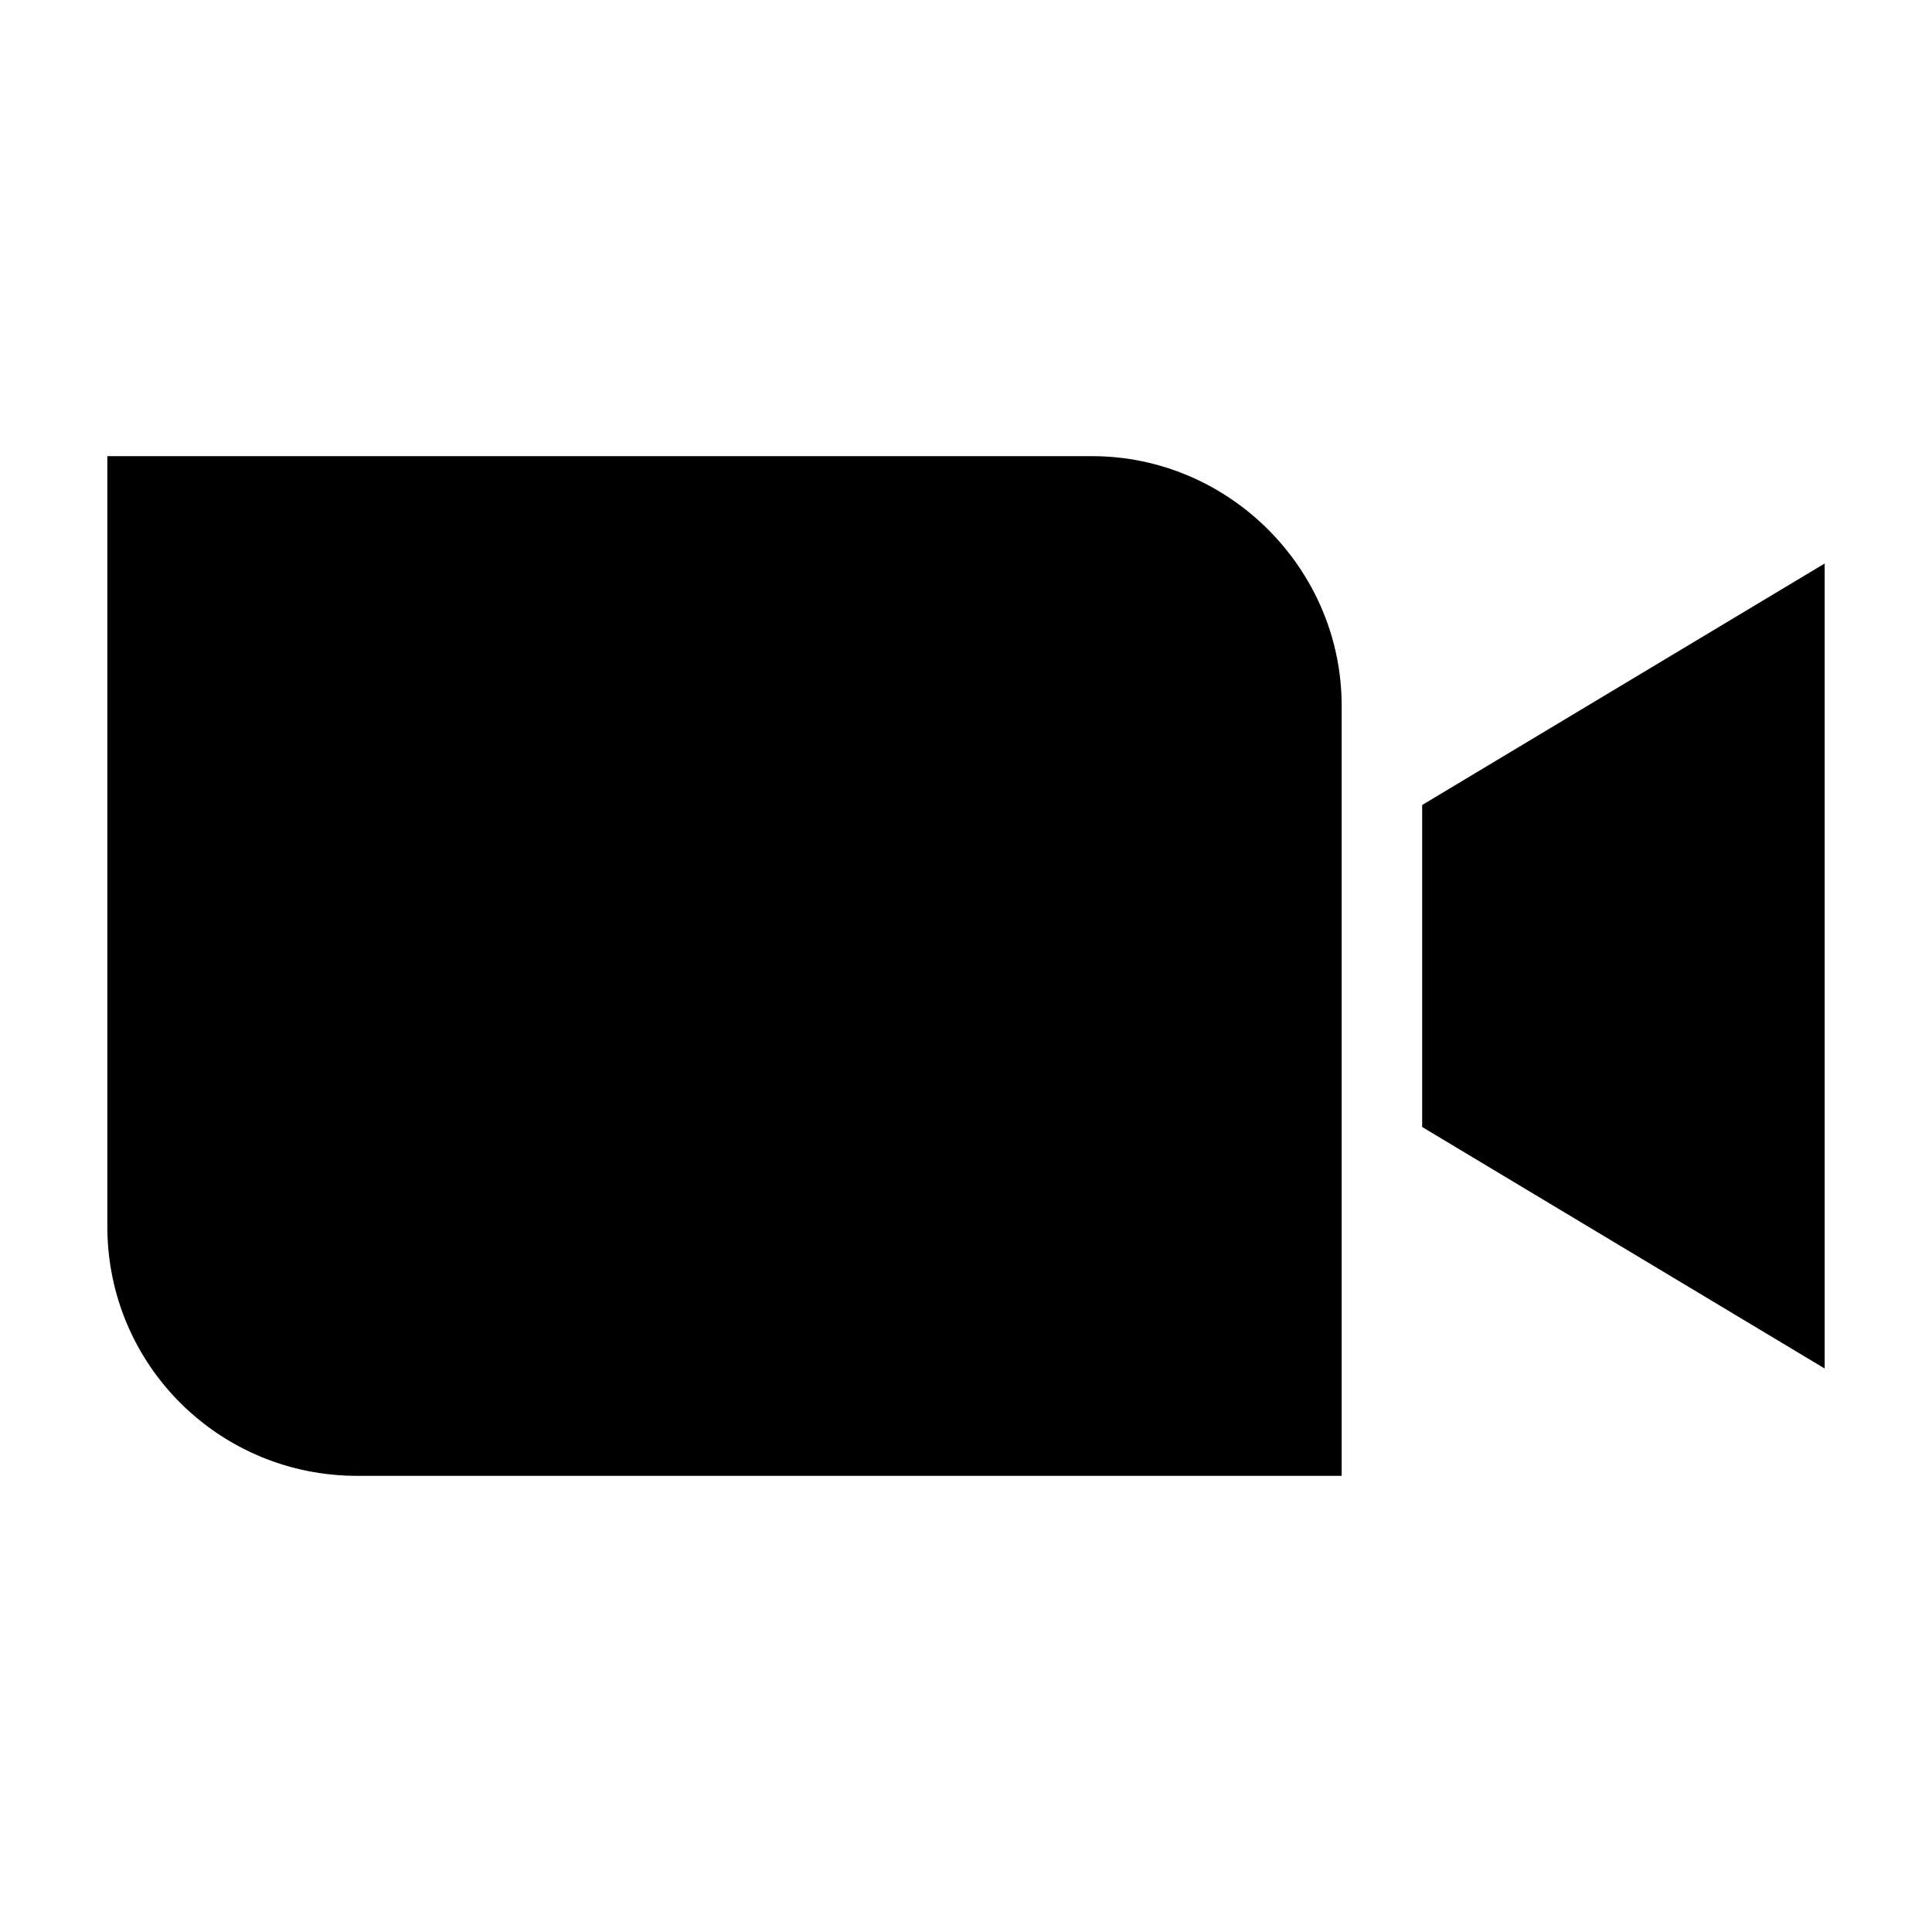 <svg xmlns="http://www.w3.org/2000/svg" enable-background="new 0 0 72 72" viewBox="0 0 72 72" id="zoom">
  <switch>
    <g>
      <path d="M40.7,17H4v28.7c0,5.2,4.2,9.3,9.3,9.3H50V26.3C50,21.2,45.8,17,40.7,17z M68,51V36V21l-15,9v6v6L68,51z"></path>
    </g>
  </switch>
</svg>
